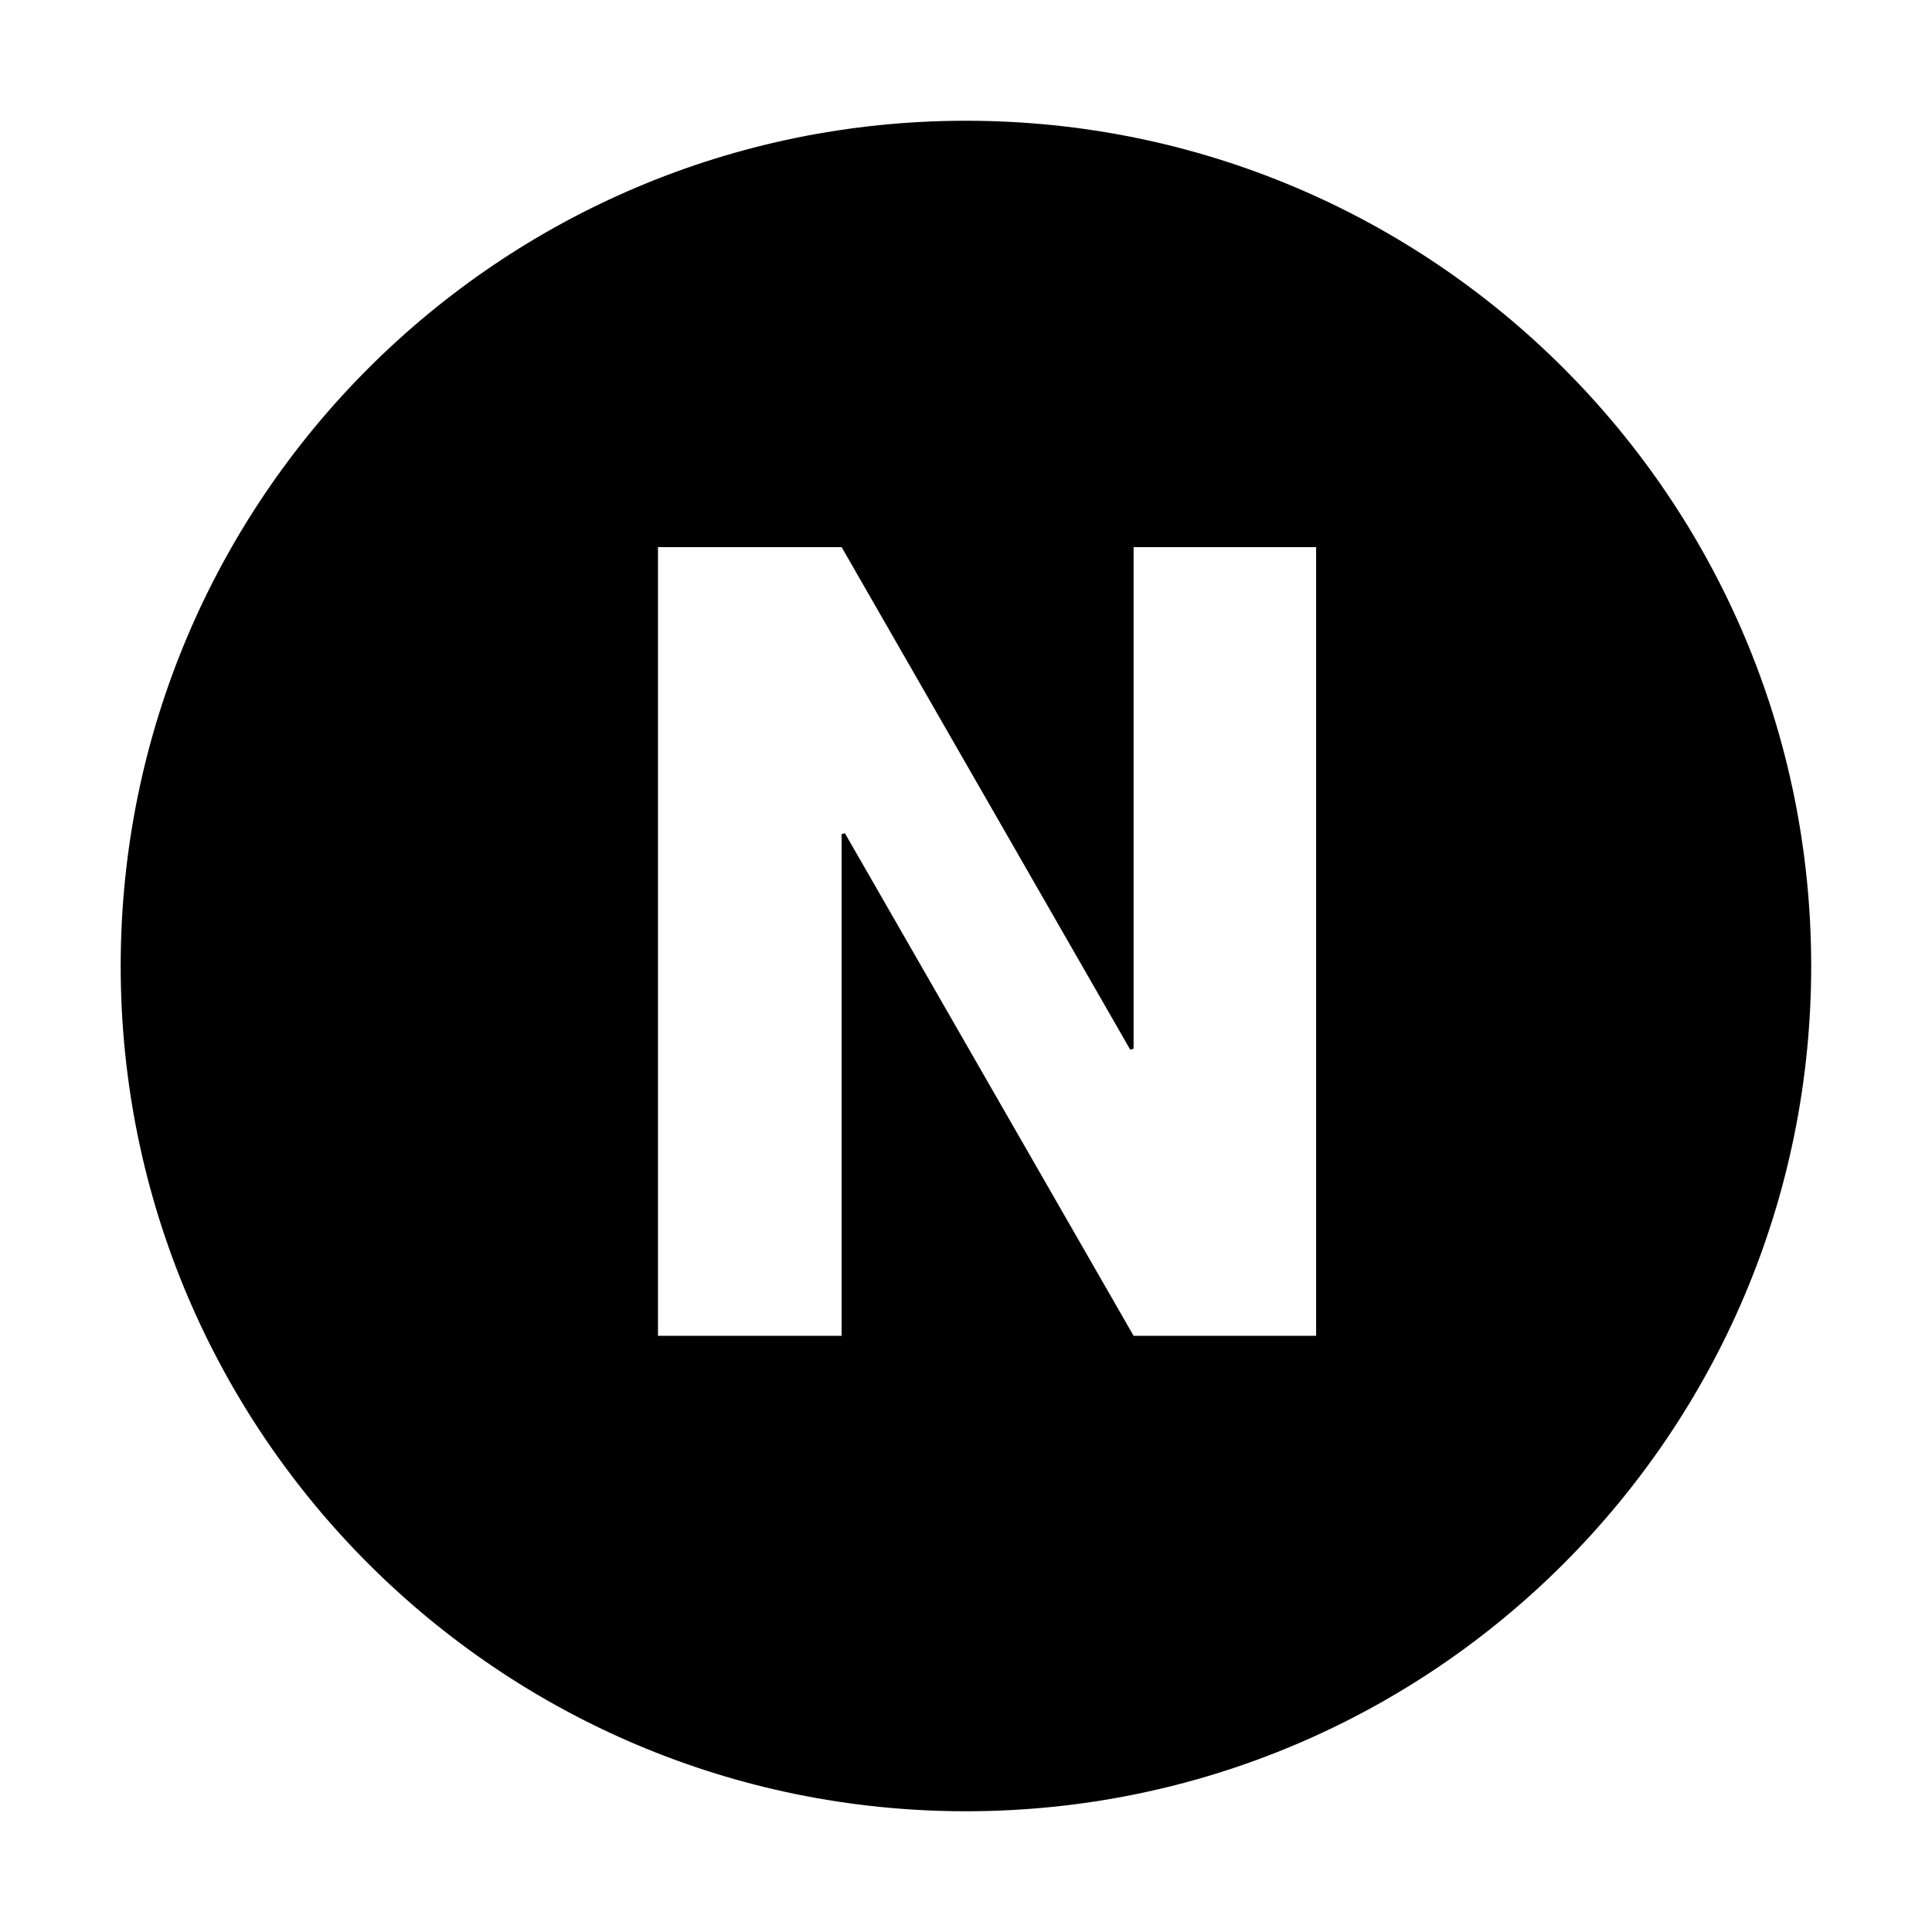 <?xml version="1.0" standalone="no"?><!DOCTYPE svg PUBLIC "-//W3C//DTD SVG 1.1//EN" "http://www.w3.org/Graphics/SVG/1.1/DTD/svg11.dtd"><svg class="icon" width="200px" height="200.00px" viewBox="0 0 1024 1024" version="1.1" xmlns="http://www.w3.org/2000/svg"><path d="M697.568 708V289.984h-96.736v265.824l-1.76 0.576-152.992-266.4h-97.344v418.016h97.344v-265.888l1.728-0.512 153.024 266.4h96.736zM511.968 64c247.488 0 448 200.576 448 448 0 247.392-200.512 448-448 448-247.392 0-448-200.608-448-448C64 264.576 264.608 64 512 64z" fill="#000000" /></svg>